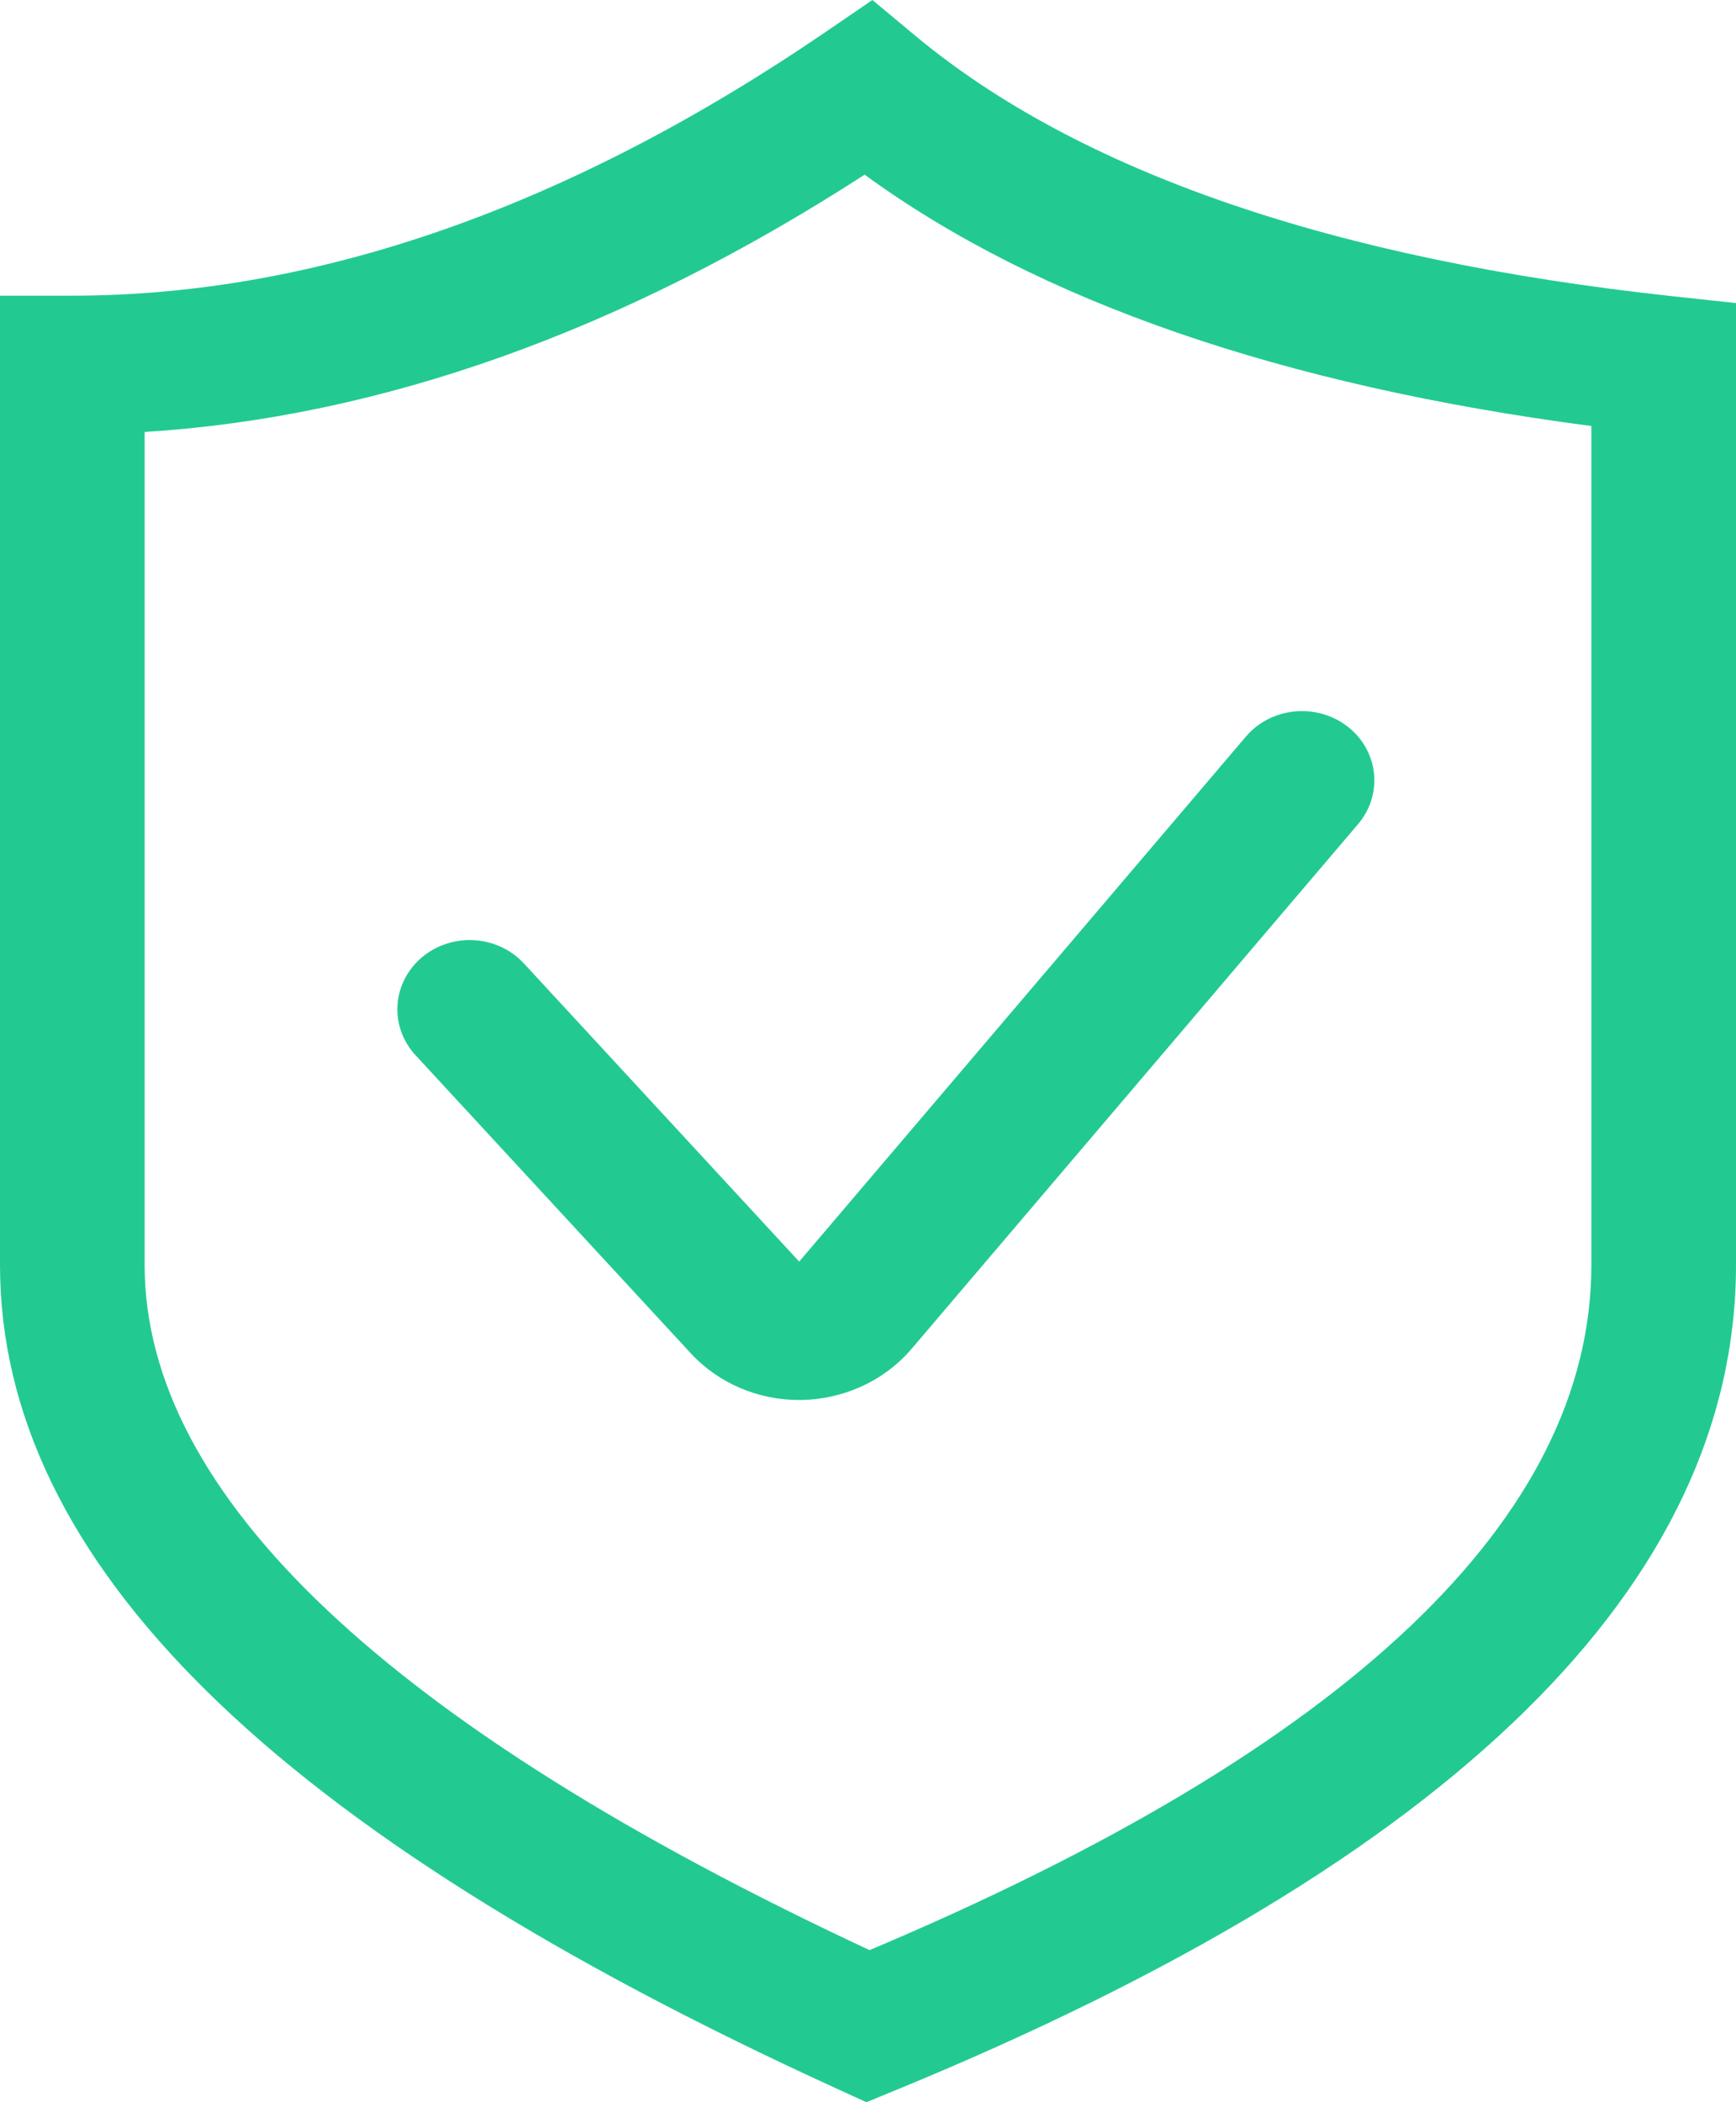 <?xml version="1.0" encoding="UTF-8"?>
<svg width="19px" height="23px" viewBox="0 0 19 23" version="1.1" xmlns="http://www.w3.org/2000/svg" xmlns:xlink="http://www.w3.org/1999/xlink">
    <!-- Generator: Sketch 57.1 (83088) - https://sketch.com -->
    <title>形状</title>
    <desc>Created with Sketch.</desc>
    <g id="页面1" stroke="none" stroke-width="1" fill="none" fill-rule="evenodd">
        <g id="1-实名认证-无数据" transform="translate(-30, -257)" fill="#22CA92" fill-rule="nonzero">
            <g id="编组-2" transform="translate(30, 256)">
                <path d="M18.297,4.24 C14.595,3.839 11.81,2.881 10.019,1.392 L9.548,1 L9.04,1.347 C6.234,3.264 3.458,4.235 0.792,4.235 L0,4.235 L0,14.838 C0,18.089 2.996,21.037 9.159,23.852 L9.483,24 L9.813,23.864 C15.909,21.359 19,18.323 19,14.838 L19,4.316 L18.297,4.24 Z M17.417,14.838 C17.417,17.603 14.76,20.125 9.517,22.336 C4.252,19.88 1.583,17.358 1.583,14.838 L1.583,5.726 C4.173,5.565 6.818,4.621 9.463,2.911 C11.361,4.295 14.031,5.218 17.417,5.661 L17.417,14.838 Z M5.734,11.541 C5.547,11.338 5.26,11.246 4.983,11.3 C4.706,11.354 4.48,11.545 4.39,11.802 C4.3,12.058 4.36,12.342 4.547,12.544 L7.56,15.806 C7.872,16.143 8.307,16.317 8.746,16.317 C9.222,16.316 9.673,16.112 9.975,15.76 L14.864,10.016 C15.14,9.691 15.089,9.214 14.75,8.95 C14.41,8.686 13.912,8.735 13.636,9.059 L8.747,14.803 L5.734,11.541 L5.734,11.541 Z" id="形状"></path>
            </g>
        </g>
    </g>
</svg>